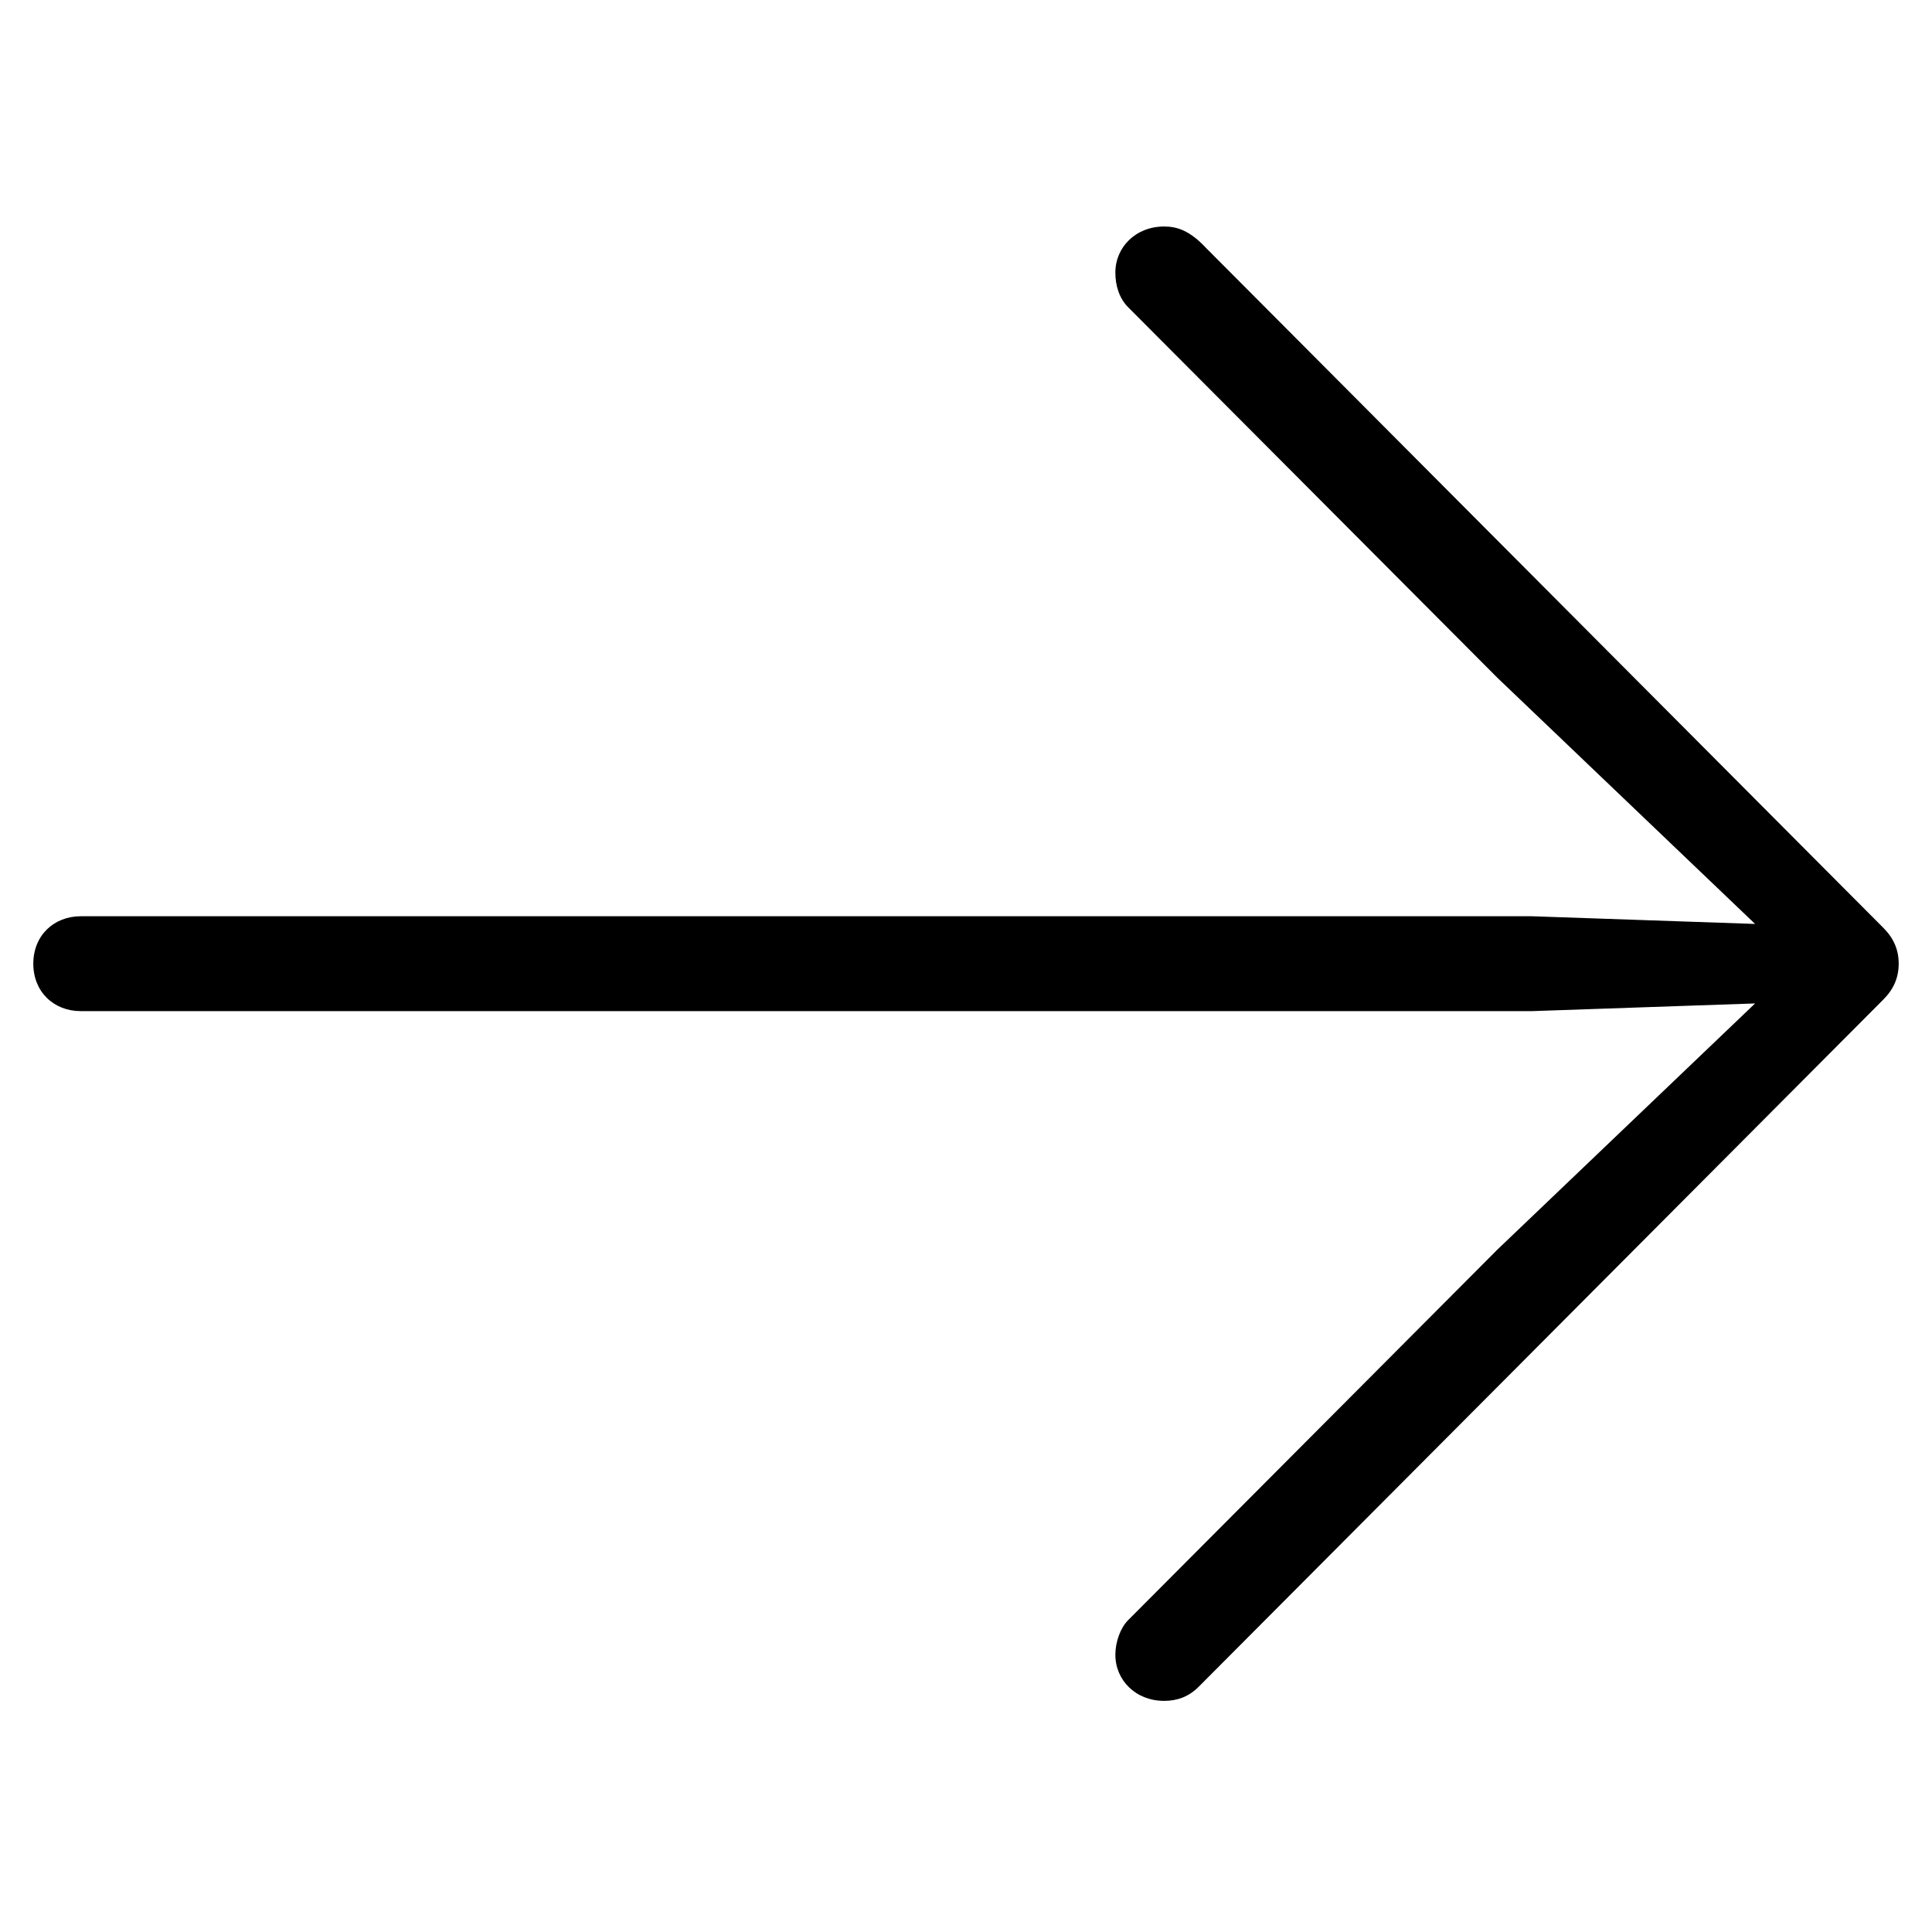 <svg xmlns="http://www.w3.org/2000/svg" width="290" height="290" viewBox="0 0 290 290">
  <path fill-rule="evenodd" d="M285,144.653 C285,142.536 284.23,140.804 282.691,139.265 L181.083,37.271 C178.581,34.577 176.656,34 174.732,34 C170.498,34 167.419,37.079 167.419,40.928 C167.419,42.852 167.997,44.777 169.344,46.124 L224.766,101.739 L263.447,138.687 L229.962,137.533 L12.12,137.533 C8.079,137.533 5,140.419 5,144.653 C5,148.887 8.079,151.773 12.12,151.773 L229.962,151.773 L263.447,150.619 L224.766,187.567 L169.344,243.182 C168.189,244.337 167.419,246.454 167.419,248.378 C167.419,252.227 170.498,255.306 174.732,255.306 C176.656,255.306 178.388,254.729 179.928,253.189 L282.691,150.041 C284.23,148.502 285,146.77 285,144.653 Z"/>
</svg>
